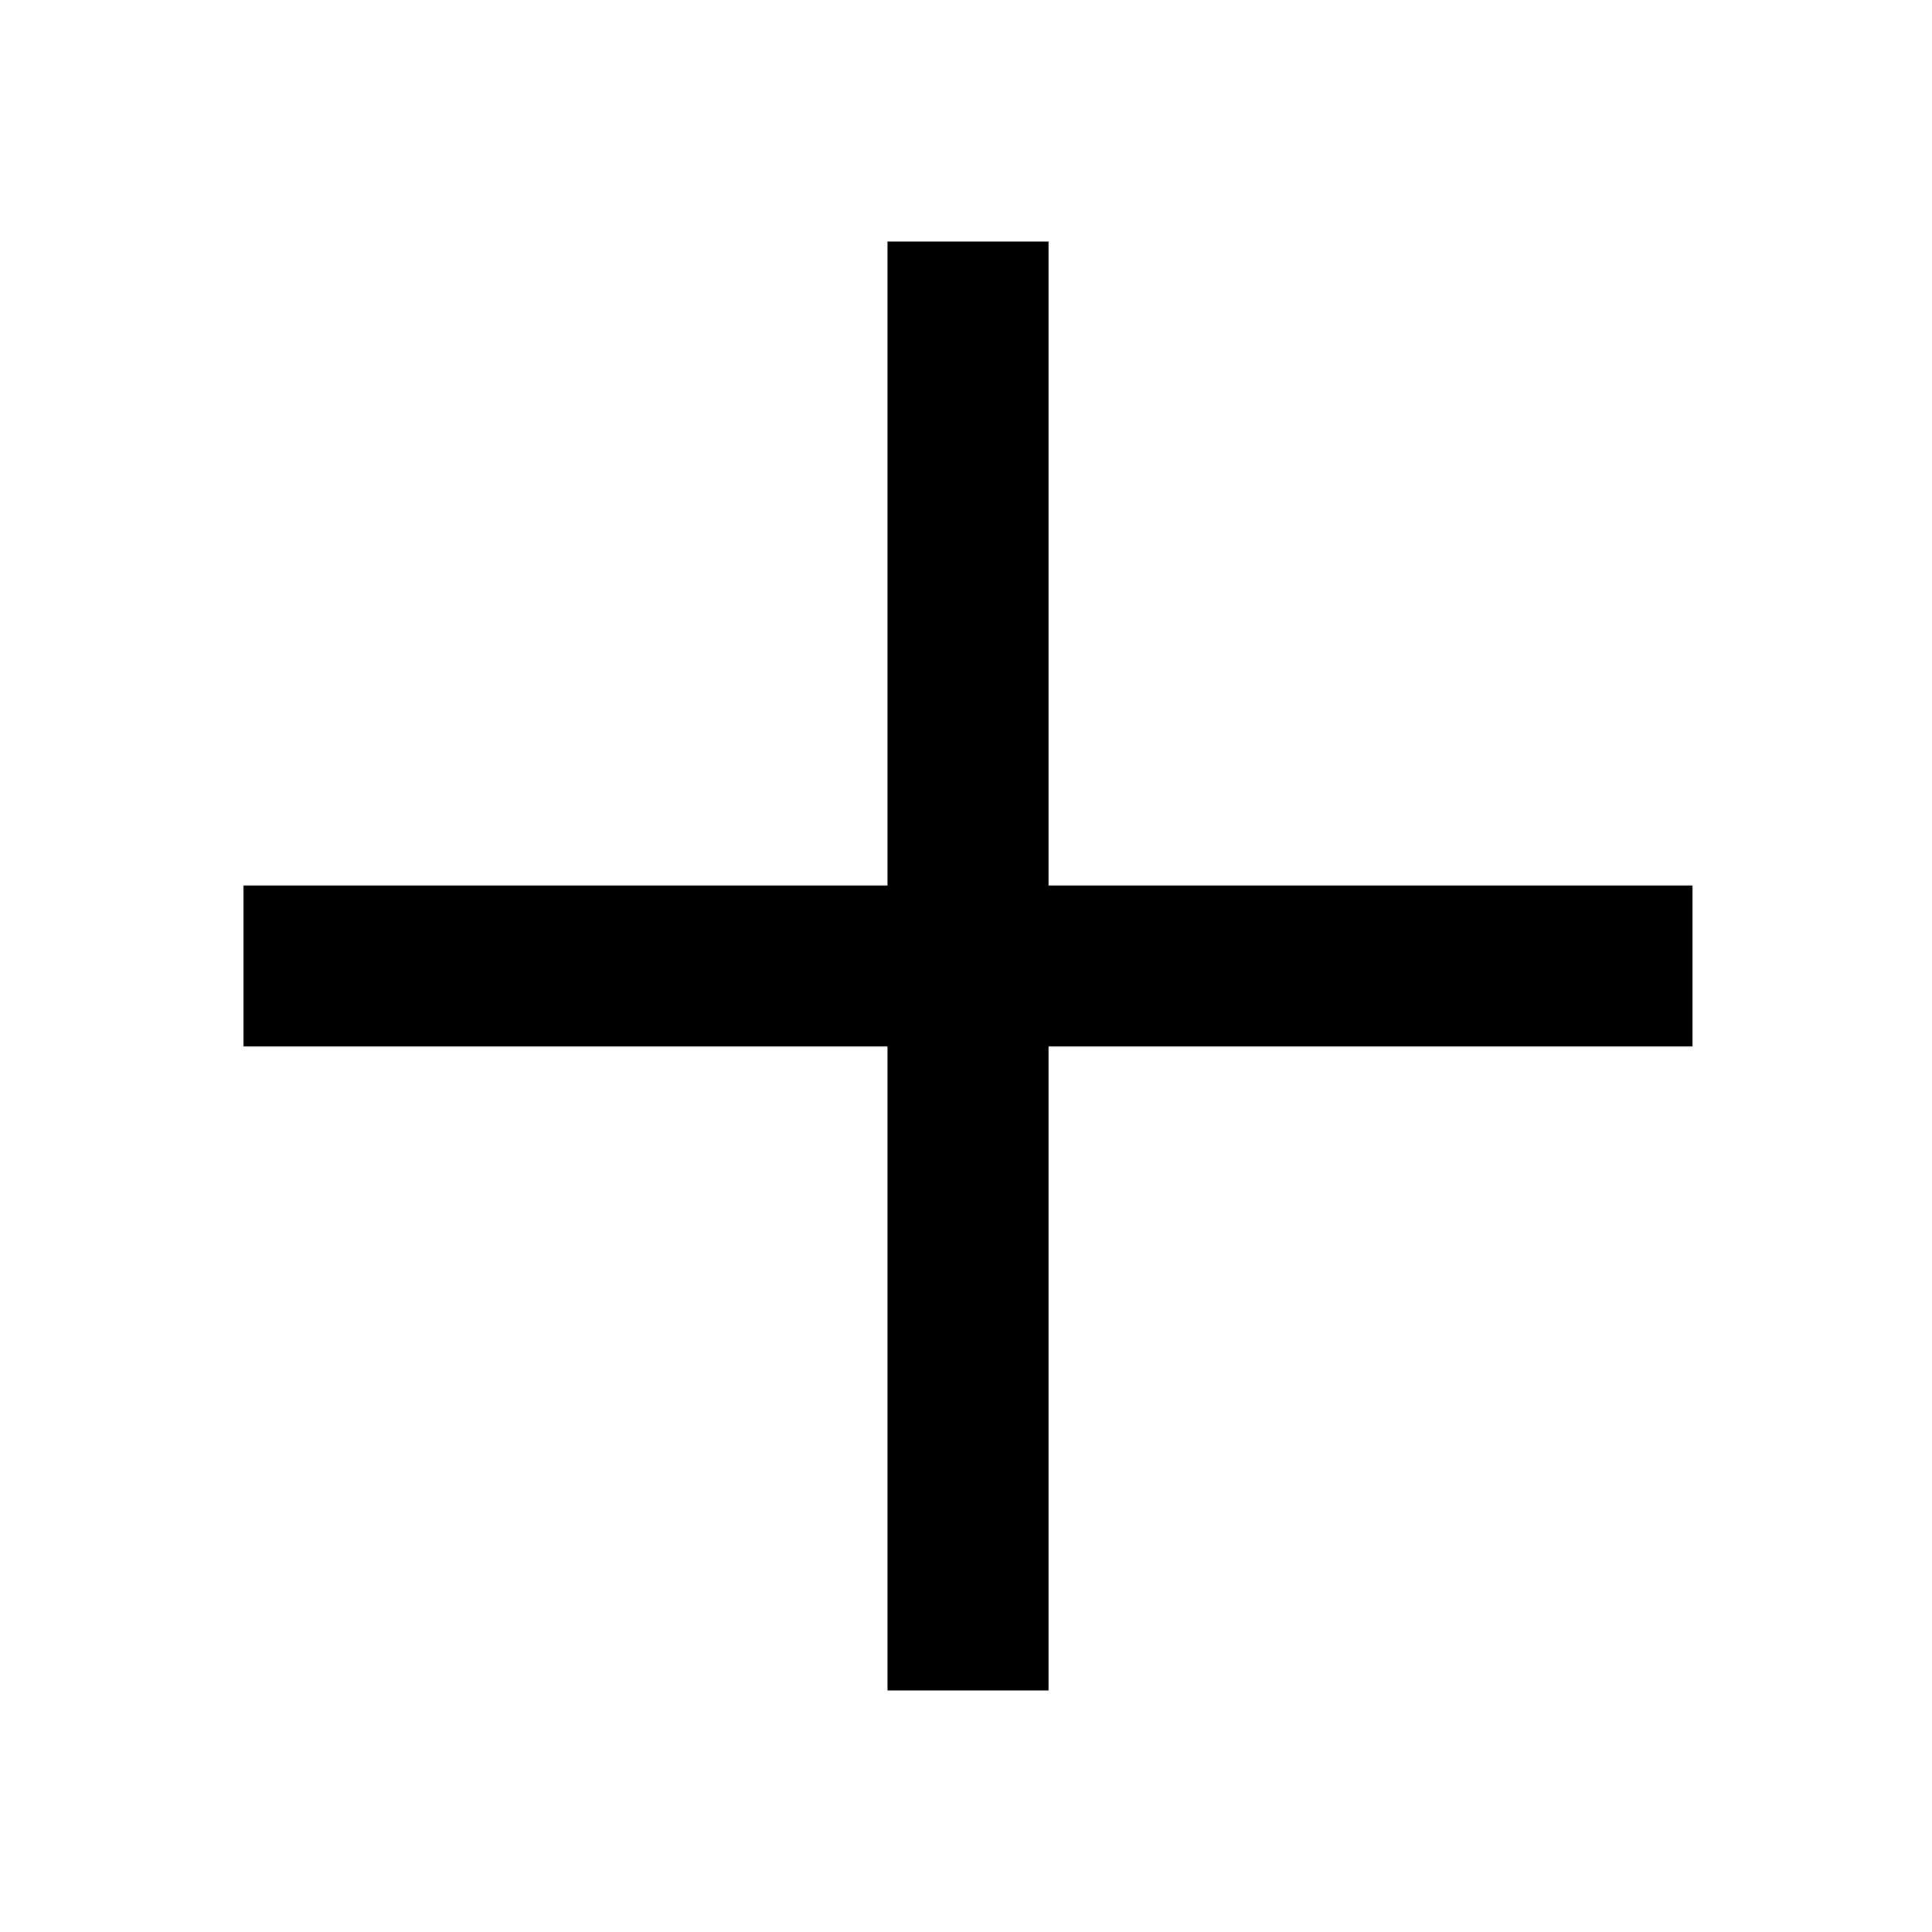<svg viewBox="0 0 1920 1920" version="1.1" xmlns="http://www.w3.org/2000/svg">
    <path d="M1682 880h-640V240H882v640H242v160h640v640h160v-640h640z" stroke="none" stroke-width="1" fill-rule="evenodd"/>
</svg>
